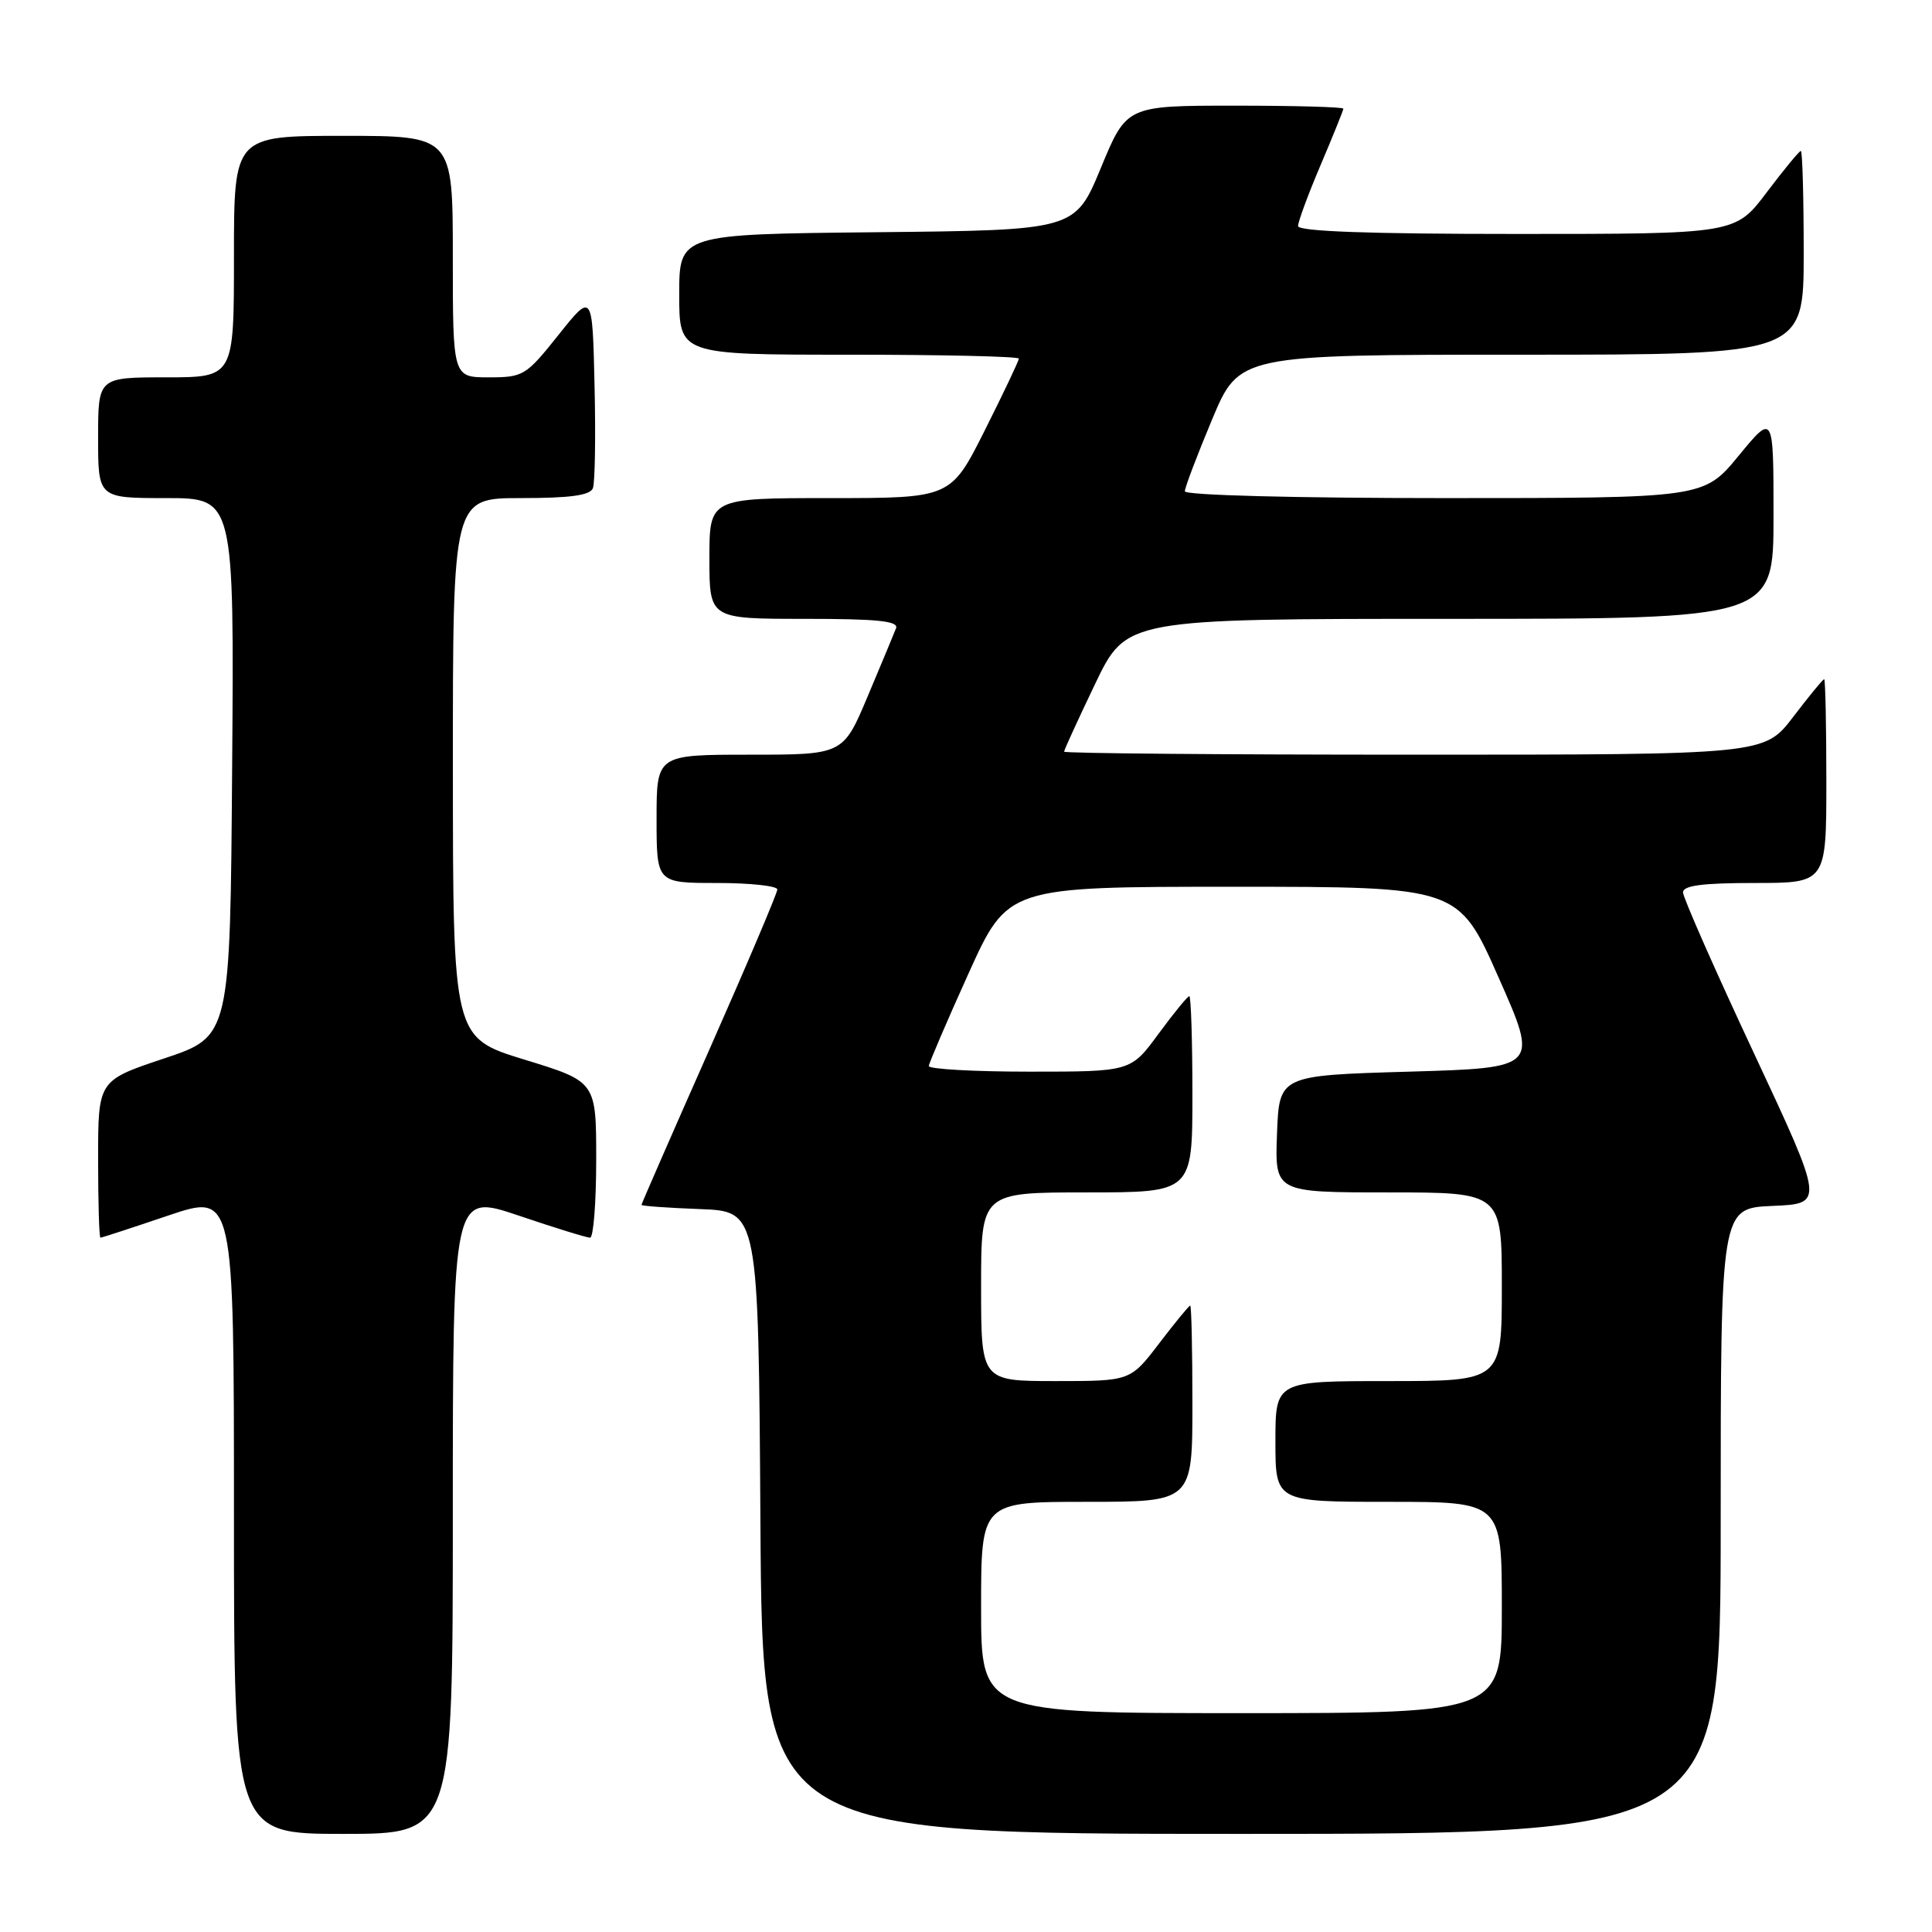 <?xml version="1.0" encoding="UTF-8" standalone="no"?>
<!DOCTYPE svg PUBLIC "-//W3C//DTD SVG 1.1//EN" "http://www.w3.org/Graphics/SVG/1.1/DTD/svg11.dtd" >
<svg xmlns="http://www.w3.org/2000/svg" xmlns:xlink="http://www.w3.org/1999/xlink" version="1.1" viewBox="0 0 256 256">
 <g >
 <path fill="currentColor"
d=" M 60.00 200.56 C 60.00 158.13 60.00 158.13 68.69 161.06 C 73.47 162.68 77.74 164.00 78.19 164.00 C 78.63 164.00 79.00 159.35 79.00 153.66 C 79.00 143.32 79.00 143.32 69.51 140.41 C 60.02 137.50 60.02 137.50 60.01 101.75 C 60.00 66.00 60.00 66.00 69.03 66.00 C 75.54 66.00 78.20 65.64 78.56 64.69 C 78.84 63.98 78.94 57.84 78.78 51.06 C 78.50 38.74 78.50 38.74 74.01 44.37 C 69.69 49.79 69.35 50.00 64.76 50.00 C 60.00 50.00 60.00 50.00 60.00 34.00 C 60.00 18.00 60.00 18.00 45.50 18.00 C 31.00 18.00 31.00 18.00 31.00 34.00 C 31.00 50.00 31.00 50.00 22.00 50.00 C 13.00 50.00 13.00 50.00 13.00 58.00 C 13.00 66.00 13.00 66.00 22.01 66.00 C 31.03 66.00 31.03 66.00 30.76 101.67 C 30.50 137.33 30.50 137.33 21.75 140.25 C 13.00 143.17 13.00 143.17 13.00 153.58 C 13.00 159.31 13.14 164.00 13.31 164.00 C 13.48 164.00 17.53 162.68 22.31 161.06 C 31.00 158.13 31.00 158.13 31.00 200.56 C 31.00 243.00 31.00 243.00 45.50 243.00 C 60.00 243.00 60.00 243.00 60.00 200.56 Z  M 228.00 201.54 C 228.00 160.09 228.00 160.09 234.86 159.79 C 241.73 159.50 241.73 159.50 232.38 139.50 C 227.23 128.50 223.02 118.94 223.01 118.25 C 223.00 117.34 225.56 117.00 232.50 117.00 C 242.00 117.00 242.00 117.00 242.00 103.50 C 242.00 96.08 241.87 90.00 241.71 90.00 C 241.54 90.00 239.70 92.25 237.60 95.00 C 233.78 100.00 233.78 100.00 187.39 100.00 C 161.88 100.00 141.00 99.82 141.00 99.60 C 141.00 99.37 142.86 95.32 145.12 90.60 C 149.25 82.00 149.25 82.00 192.12 82.00 C 235.00 82.00 235.00 82.00 235.00 68.39 C 235.00 54.77 235.00 54.77 230.38 60.39 C 225.76 66.00 225.76 66.00 191.38 66.00 C 171.67 66.00 157.00 65.62 157.00 65.10 C 157.00 64.60 158.62 60.33 160.60 55.60 C 164.20 47.00 164.20 47.00 201.60 47.00 C 239.00 47.00 239.00 47.00 239.00 33.50 C 239.00 26.07 238.83 20.00 238.62 20.00 C 238.41 20.00 236.37 22.48 234.09 25.50 C 229.94 31.00 229.94 31.00 200.97 31.00 C 181.32 31.00 172.00 30.66 172.00 29.95 C 172.00 29.37 173.35 25.72 175.00 21.84 C 176.65 17.96 178.00 14.61 178.00 14.40 C 178.00 14.18 171.54 14.00 163.64 14.00 C 149.28 14.00 149.28 14.00 145.87 22.25 C 142.45 30.50 142.45 30.50 116.23 30.77 C 90.00 31.03 90.00 31.03 90.00 39.02 C 90.00 47.00 90.00 47.00 112.50 47.00 C 124.88 47.00 135.00 47.23 135.00 47.52 C 135.00 47.81 132.97 52.08 130.49 57.02 C 125.98 66.00 125.98 66.00 109.99 66.00 C 94.00 66.00 94.00 66.00 94.00 74.00 C 94.00 82.00 94.00 82.00 106.61 82.00 C 116.29 82.00 119.10 82.29 118.73 83.25 C 118.46 83.94 116.78 87.99 114.98 92.25 C 111.72 100.00 111.72 100.00 99.36 100.00 C 87.00 100.00 87.00 100.00 87.00 108.50 C 87.00 117.00 87.00 117.00 95.00 117.00 C 99.40 117.00 103.00 117.39 103.00 117.86 C 103.00 118.33 98.95 127.87 94.00 139.06 C 89.05 150.24 85.00 159.51 85.00 159.65 C 85.00 159.80 88.49 160.05 92.75 160.21 C 100.50 160.50 100.50 160.50 100.76 201.75 C 101.02 243.00 101.02 243.00 164.51 243.00 C 228.00 243.00 228.00 243.00 228.00 201.54 Z  M 130.00 213.00 C 130.00 199.00 130.00 199.00 144.00 199.00 C 158.00 199.00 158.00 199.00 158.00 186.00 C 158.00 178.85 157.87 173.00 157.71 173.00 C 157.54 173.00 155.70 175.25 153.60 178.00 C 149.78 183.00 149.78 183.00 139.89 183.00 C 130.00 183.00 130.00 183.00 130.00 170.50 C 130.00 158.00 130.00 158.00 144.00 158.00 C 158.00 158.00 158.00 158.00 158.00 145.00 C 158.00 137.85 157.81 132.00 157.59 132.00 C 157.36 132.00 155.52 134.25 153.50 137.00 C 149.83 142.00 149.83 142.00 136.41 142.00 C 129.04 142.00 123.03 141.66 123.07 141.25 C 123.11 140.84 125.47 135.32 128.33 129.00 C 133.53 117.50 133.53 117.50 163.39 117.50 C 193.25 117.50 193.25 117.50 198.56 129.50 C 203.88 141.50 203.88 141.50 186.69 142.00 C 169.50 142.50 169.50 142.50 169.21 150.25 C 168.92 158.00 168.92 158.00 183.96 158.00 C 199.00 158.00 199.00 158.00 199.00 170.50 C 199.00 183.00 199.00 183.00 184.00 183.00 C 169.00 183.00 169.00 183.00 169.00 191.00 C 169.00 199.00 169.00 199.00 184.00 199.00 C 199.00 199.00 199.00 199.00 199.00 213.00 C 199.00 227.00 199.00 227.00 164.50 227.00 C 130.00 227.00 130.00 227.00 130.00 213.00 Z "/>
</g>
</svg>
